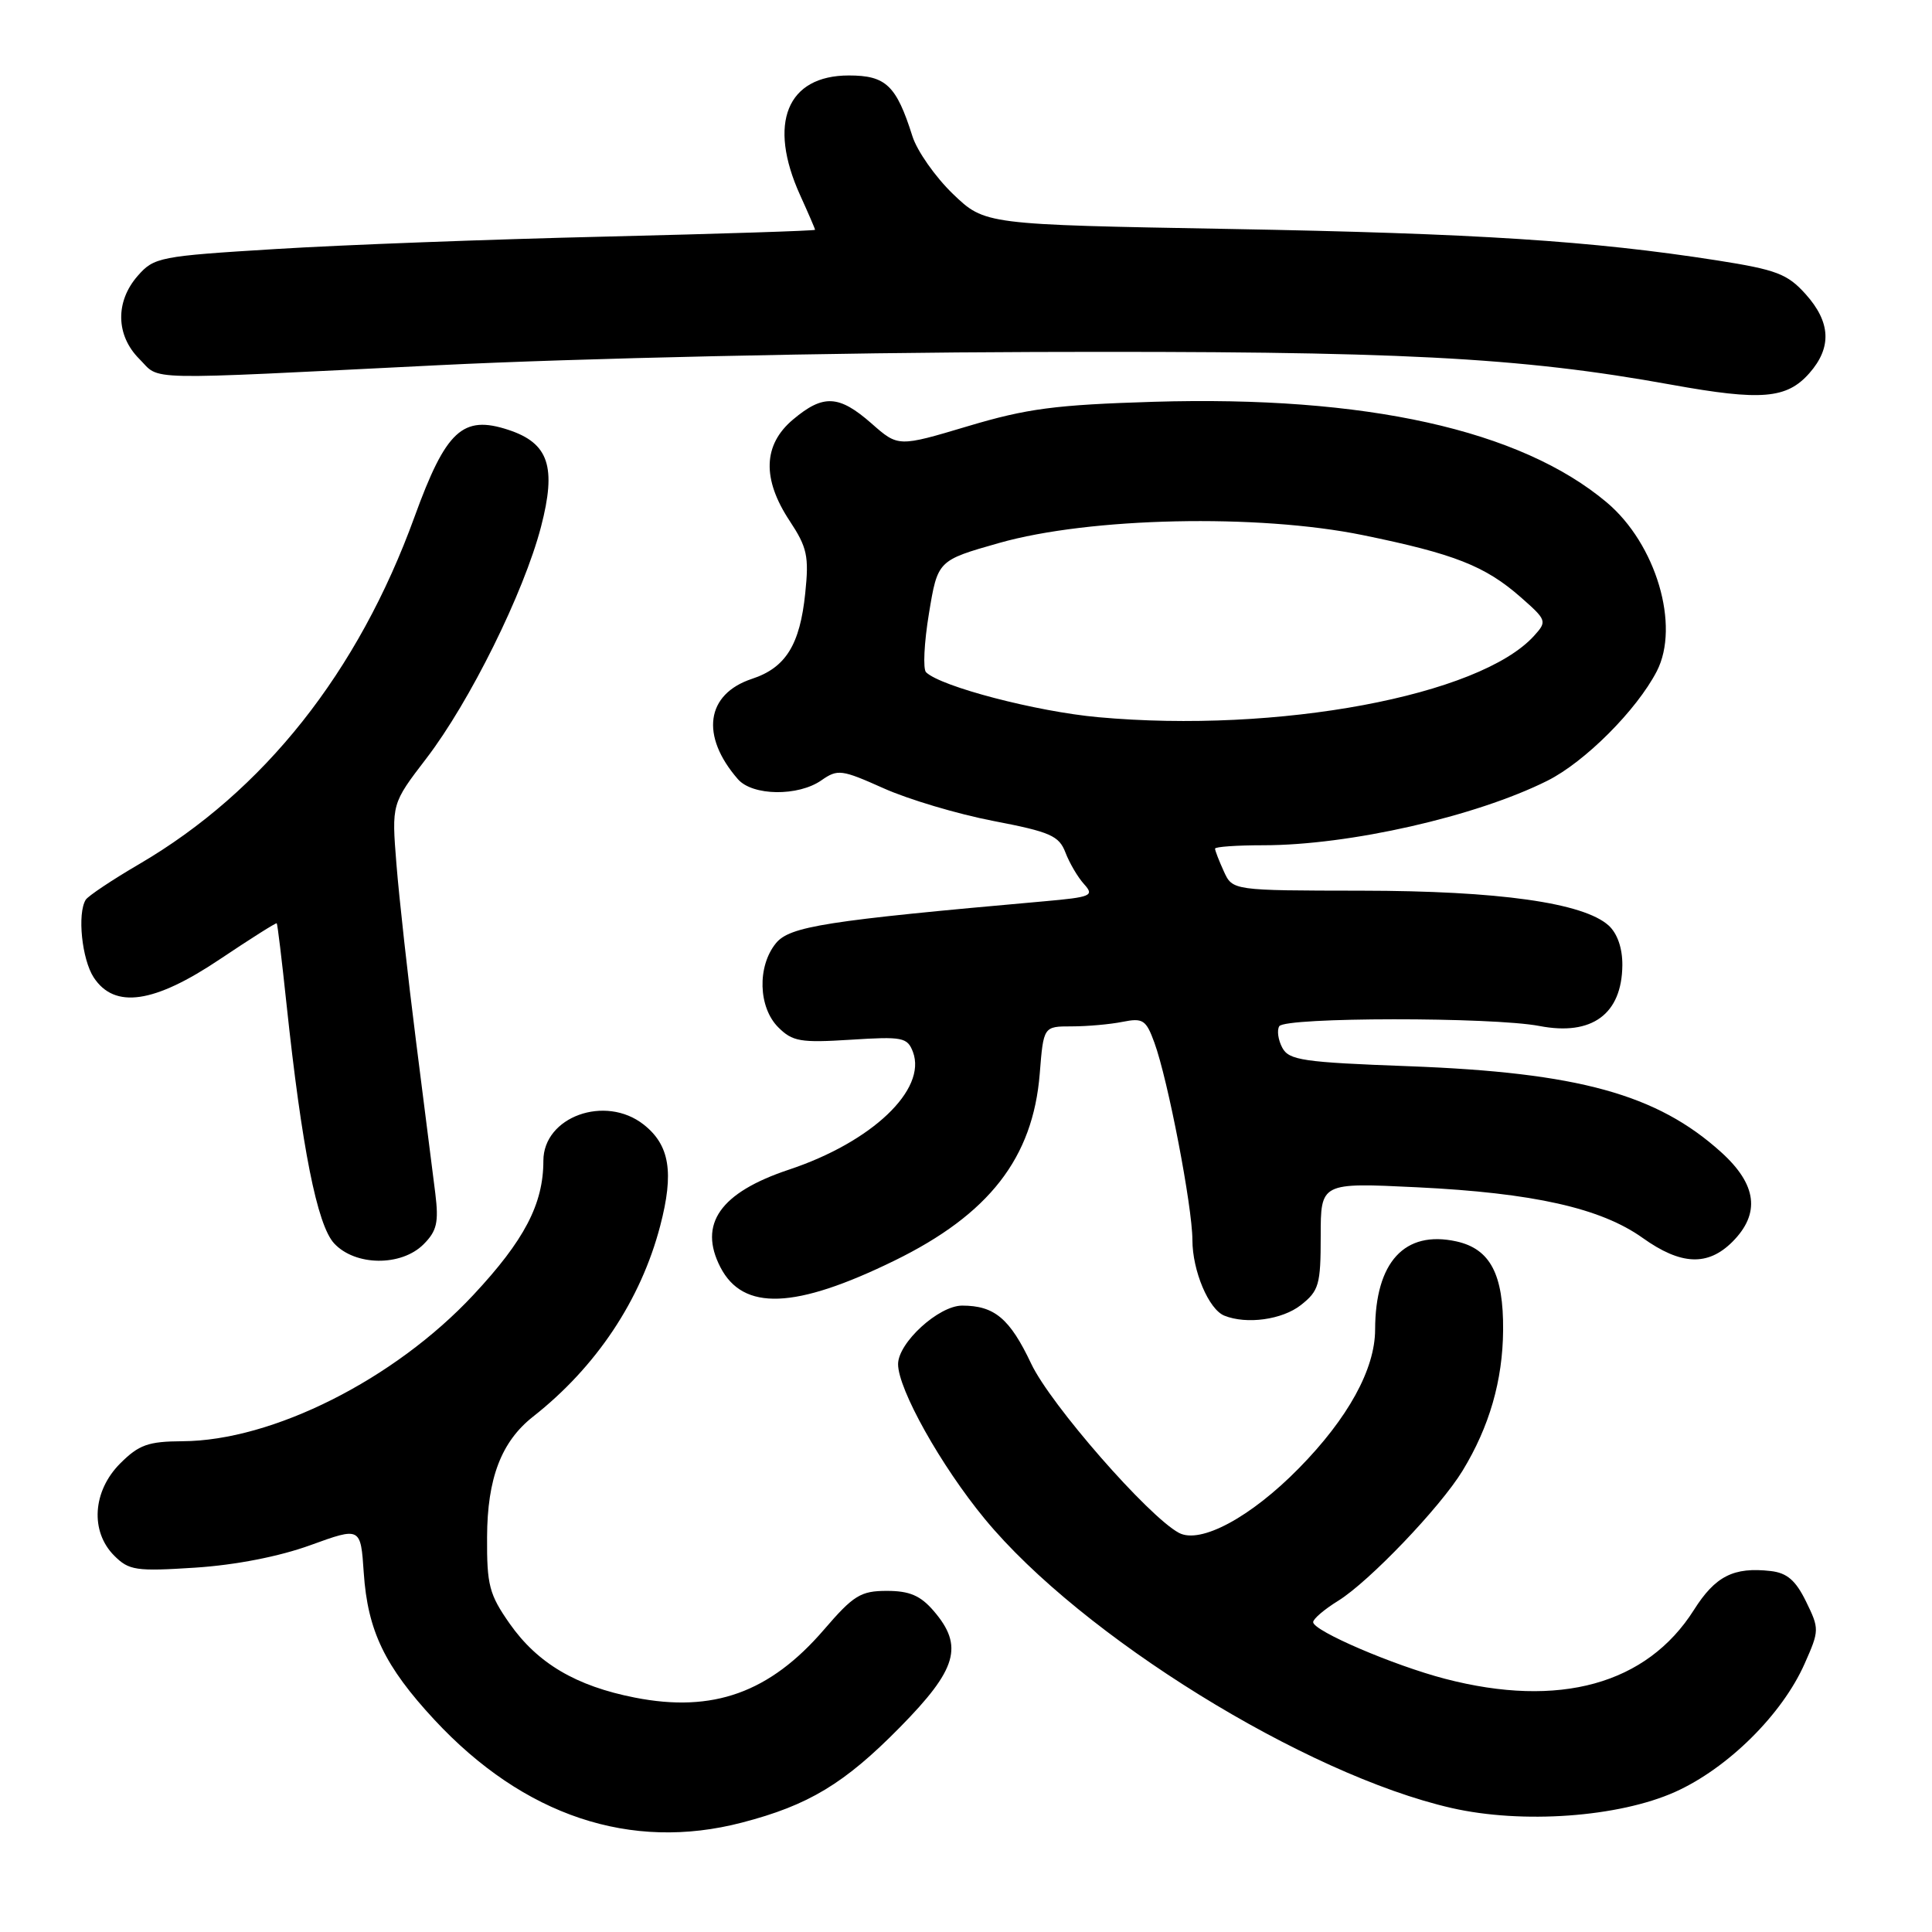 <?xml version="1.0" encoding="UTF-8" standalone="no"?>
<!DOCTYPE svg PUBLIC "-//W3C//DTD SVG 1.1//EN" "http://www.w3.org/Graphics/SVG/1.1/DTD/svg11.dtd" >
<svg xmlns="http://www.w3.org/2000/svg" xmlns:xlink="http://www.w3.org/1999/xlink" version="1.1" viewBox="0 0 256 256">
 <g >
 <path fill="currentColor"
d=" M 98.32 241.50 C 107.14 239.21 111.90 236.34 119.25 228.87 C 126.83 221.17 127.72 218.11 123.72 213.46 C 121.97 211.42 120.51 210.80 117.52 210.80 C 114.05 210.80 113.10 211.38 109.17 215.95 C 101.99 224.28 94.48 226.98 84.12 224.94 C 76.32 223.41 71.23 220.40 67.54 215.15 C 64.83 211.28 64.50 210.05 64.54 203.66 C 64.57 195.88 66.43 191.03 70.61 187.73 C 79.00 181.14 84.91 172.27 87.48 162.43 C 89.33 155.36 88.74 151.73 85.29 149.01 C 80.20 145.01 72.00 147.97 72.00 153.81 C 72.00 159.53 69.49 164.35 62.70 171.61 C 52.26 182.79 36.10 190.92 24.17 190.97 C 19.64 191.00 18.41 191.43 15.92 193.92 C 12.27 197.58 11.92 202.92 15.14 206.14 C 17.09 208.09 18.01 208.23 25.89 207.72 C 31.24 207.37 37.02 206.24 41.14 204.74 C 47.79 202.33 47.79 202.33 48.20 208.41 C 48.72 216.09 50.98 220.79 57.57 227.89 C 69.40 240.61 83.57 245.35 98.32 241.50 Z  M 221.96 237.44 C 228.95 234.30 236.16 227.16 239.13 220.43 C 241.08 216.04 241.08 215.83 239.31 212.21 C 237.94 209.41 236.80 208.42 234.63 208.17 C 229.71 207.61 227.29 208.84 224.45 213.33 C 218.21 223.18 206.61 226.39 191.48 222.45 C 184.65 220.67 174.00 216.10 174.00 214.94 C 174.00 214.51 175.49 213.24 177.32 212.11 C 181.42 209.57 190.83 199.74 193.79 194.89 C 197.35 189.05 199.12 182.93 199.17 176.25 C 199.23 168.84 197.46 165.48 192.97 164.49 C 186.12 162.99 182.23 167.22 182.21 176.19 C 182.20 181.42 178.62 187.93 172.11 194.55 C 165.74 201.04 159.06 204.64 156.21 203.11 C 152.16 200.94 139.19 186.10 136.64 180.70 C 133.81 174.71 131.77 173.00 127.49 173.00 C 124.38 173.00 119.00 177.92 119.00 180.76 C 119.00 184.08 124.69 194.24 130.49 201.27 C 143.29 216.79 172.92 235.14 192.34 239.57 C 201.72 241.71 214.48 240.79 221.96 237.44 Z  M 172.37 172.93 C 174.77 171.04 175.00 170.23 175.00 163.78 C 175.00 156.70 175.00 156.70 187.75 157.32 C 203.19 158.07 212.12 160.08 217.66 164.03 C 222.73 167.65 226.29 167.80 229.55 164.55 C 233.29 160.80 232.81 156.96 228.06 152.67 C 219.56 144.99 209.12 142.12 186.70 141.28 C 172.65 140.76 170.80 140.49 169.91 138.83 C 169.36 137.80 169.18 136.52 169.51 135.98 C 170.26 134.77 197.73 134.75 203.99 135.95 C 210.94 137.29 214.91 134.38 214.97 127.90 C 214.99 125.64 214.31 123.69 213.15 122.63 C 209.81 119.62 198.60 118.04 180.41 118.02 C 163.32 118.00 163.32 118.00 162.16 115.45 C 161.52 114.05 161.00 112.70 161.00 112.45 C 161.00 112.20 163.88 112.00 167.39 112.00 C 178.79 112.00 195.57 108.19 205.04 103.45 C 210.01 100.96 216.86 94.10 219.53 88.95 C 222.65 82.91 219.44 72.07 212.90 66.57 C 201.46 56.95 180.97 52.40 152.86 53.24 C 139.85 53.64 136.09 54.13 128.26 56.47 C 119.02 59.23 119.02 59.23 115.48 56.11 C 111.16 52.32 109.08 52.22 105.08 55.59 C 101.10 58.93 100.96 63.47 104.64 69.03 C 106.95 72.53 107.21 73.70 106.70 78.59 C 106.00 85.44 104.11 88.48 99.64 89.95 C 93.54 91.97 92.77 97.50 97.78 103.25 C 99.72 105.47 105.77 105.55 108.85 103.39 C 111.00 101.89 111.51 101.96 117.08 104.45 C 120.35 105.92 126.89 107.87 131.62 108.78 C 139.17 110.23 140.33 110.74 141.18 112.97 C 141.71 114.36 142.82 116.25 143.65 117.16 C 145.03 118.69 144.61 118.87 138.33 119.43 C 109.37 122.00 104.63 122.74 102.80 125.00 C 100.32 128.06 100.48 133.48 103.12 136.12 C 105.01 138.01 106.07 138.19 112.71 137.77 C 119.60 137.33 120.23 137.45 120.97 139.39 C 122.84 144.38 115.52 151.33 104.55 154.98 C 95.42 158.02 92.50 162.19 95.46 167.92 C 98.47 173.74 105.36 173.47 118.50 167.05 C 131.06 160.91 136.87 153.44 137.77 142.28 C 138.27 136.00 138.27 136.00 142.01 136.00 C 144.07 136.00 147.10 135.73 148.74 135.40 C 151.44 134.86 151.86 135.13 152.96 138.15 C 154.75 143.02 157.99 159.87 158.00 164.30 C 158.00 168.38 160.16 173.50 162.23 174.33 C 165.18 175.52 169.90 174.87 172.37 172.93 Z  M 56.12 164.88 C 57.89 163.11 58.15 161.97 57.68 158.13 C 57.36 155.58 56.22 146.53 55.13 138.00 C 54.05 129.47 52.88 118.90 52.53 114.50 C 51.89 106.50 51.89 106.50 56.49 100.50 C 62.26 92.97 69.40 78.55 71.68 69.83 C 73.76 61.85 72.72 58.72 67.37 56.96 C 61.31 54.96 59.09 57.02 54.92 68.50 C 47.45 89.08 34.96 104.84 18.44 114.50 C 14.86 116.59 11.68 118.72 11.36 119.22 C 10.22 121.06 10.85 127.12 12.42 129.52 C 15.18 133.72 20.42 132.96 29.17 127.08 C 33.20 124.38 36.58 122.24 36.67 122.34 C 36.77 122.43 37.35 127.23 37.96 133.01 C 39.99 152.08 42.02 162.31 44.27 164.75 C 47.06 167.77 53.17 167.83 56.12 164.88 Z  M 239.75 49.45 C 242.75 46.04 242.59 42.69 239.25 38.97 C 236.84 36.29 235.39 35.74 227.50 34.50 C 210.89 31.91 195.70 30.93 163.00 30.34 C 130.50 29.76 130.50 29.76 126.26 25.69 C 123.93 23.44 121.52 20.01 120.90 18.05 C 118.77 11.31 117.39 10.00 112.48 10.00 C 104.27 10.00 101.70 16.33 106.02 25.86 C 107.11 28.26 108.00 30.32 108.00 30.45 C 108.00 30.58 95.51 30.98 80.25 31.35 C 64.99 31.71 45.30 32.45 36.50 33.00 C 21.15 33.94 20.41 34.08 18.25 36.55 C 15.26 39.96 15.34 44.43 18.45 47.55 C 21.37 50.46 17.99 50.38 58.12 48.39 C 76.56 47.47 110.52 46.72 137.00 46.64 C 185.32 46.49 201.25 47.31 221.50 50.98 C 233.40 53.13 236.75 52.85 239.75 49.45 Z  M 145.50 95.03 C 137.34 94.29 124.69 90.99 122.71 89.08 C 122.28 88.67 122.45 85.16 123.09 81.29 C 124.25 74.26 124.25 74.26 132.38 71.95 C 144.37 68.54 166.68 68.06 180.60 70.91 C 192.72 73.39 196.78 74.99 201.50 79.13 C 204.96 82.17 205.01 82.33 203.28 84.24 C 196.09 92.20 169.30 97.20 145.50 95.03 Z "/>
</g>
</svg>